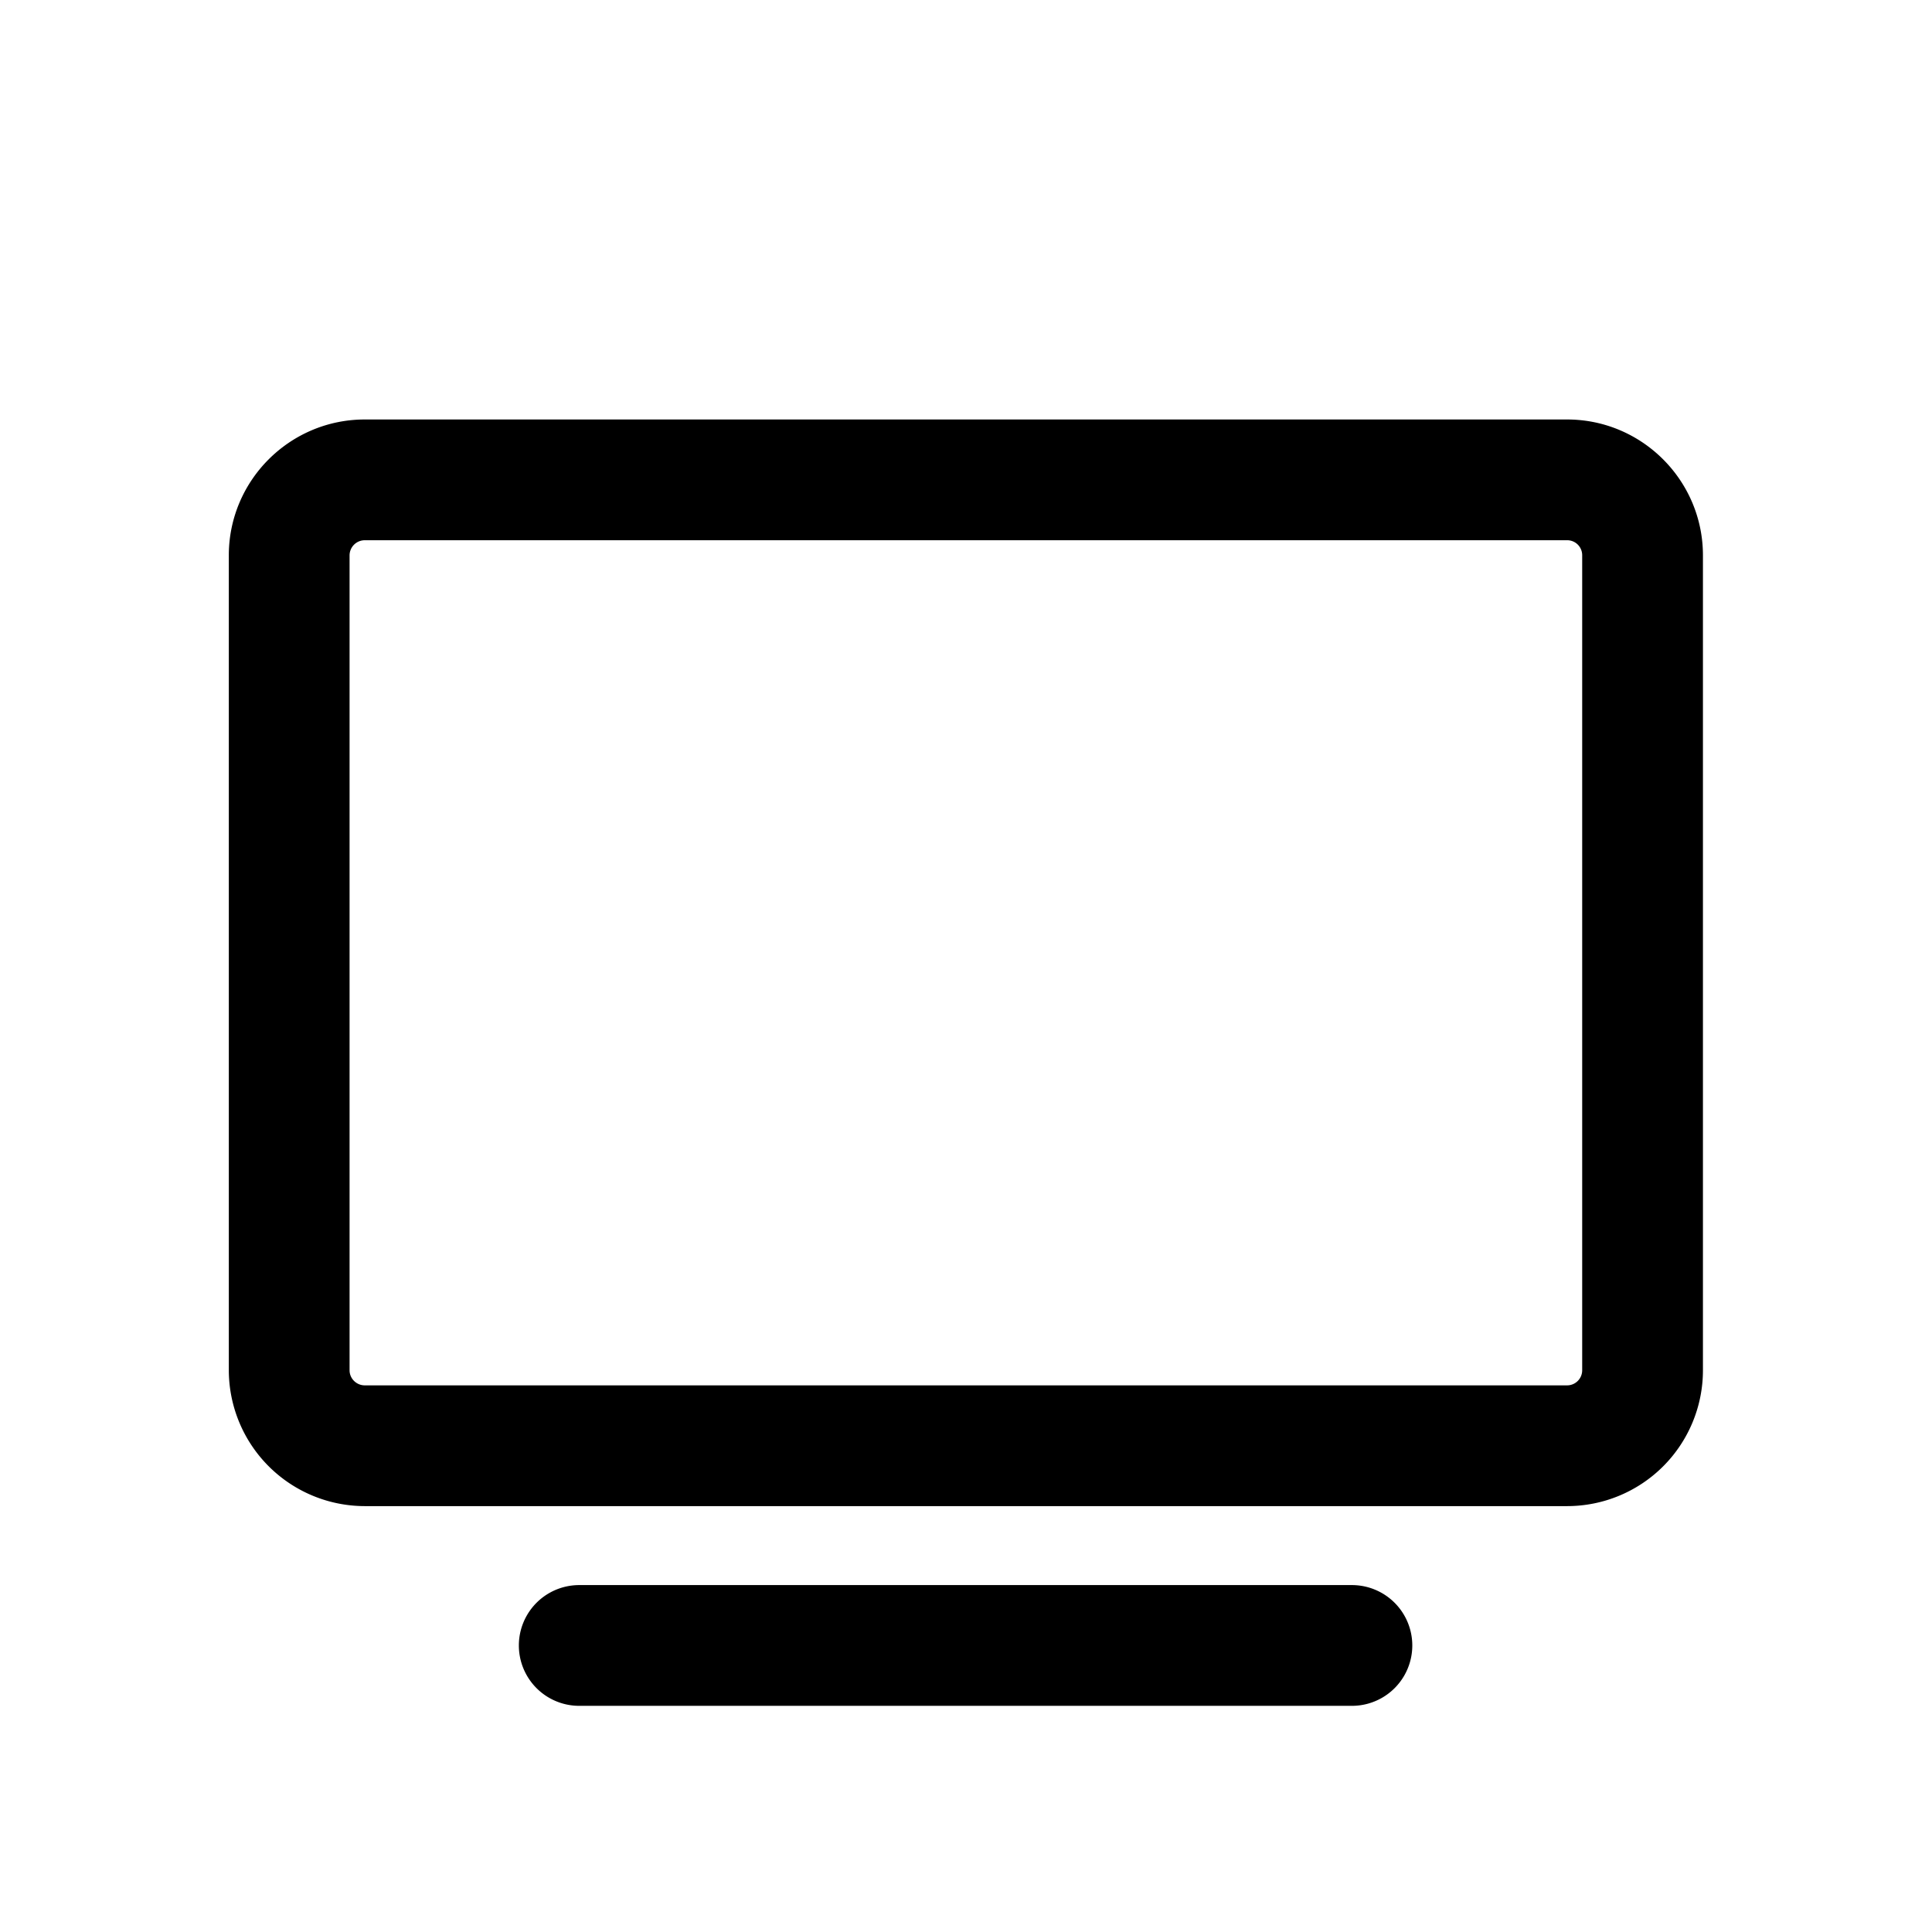 <?xml version="1.0" standalone="no"?><!DOCTYPE svg PUBLIC "-//W3C//DTD SVG 1.1//EN" "http://www.w3.org/Graphics/SVG/1.1/DTD/svg11.dtd"><svg t="1635298746743" class="icon" viewBox="0 0 1024 1024" version="1.1" xmlns="http://www.w3.org/2000/svg" p-id="3585" xmlns:xlink="http://www.w3.org/1999/xlink" width="200" height="200"><defs><style type="text/css"></style></defs><path d="M830.656 798.272H193.344a72.128 72.128 0 0 1-72.064-72V294.336c0-39.68 32.32-72 72.064-72h637.248c39.68 0 72 32.32 72 72v431.936a72 72 0 0 1-71.936 72zM193.344 286.336a8.064 8.064 0 0 0-8.064 8v431.936c0 4.416 3.648 8 8.064 8h637.248a8 8 0 0 0 8-8V294.336a7.936 7.936 0 0 0-8-8H193.344zM716.544 904.128H307.008a32 32 0 0 1 0-64h409.536a32 32 0 0 1 0 64z" p-id="3586"></path></svg>